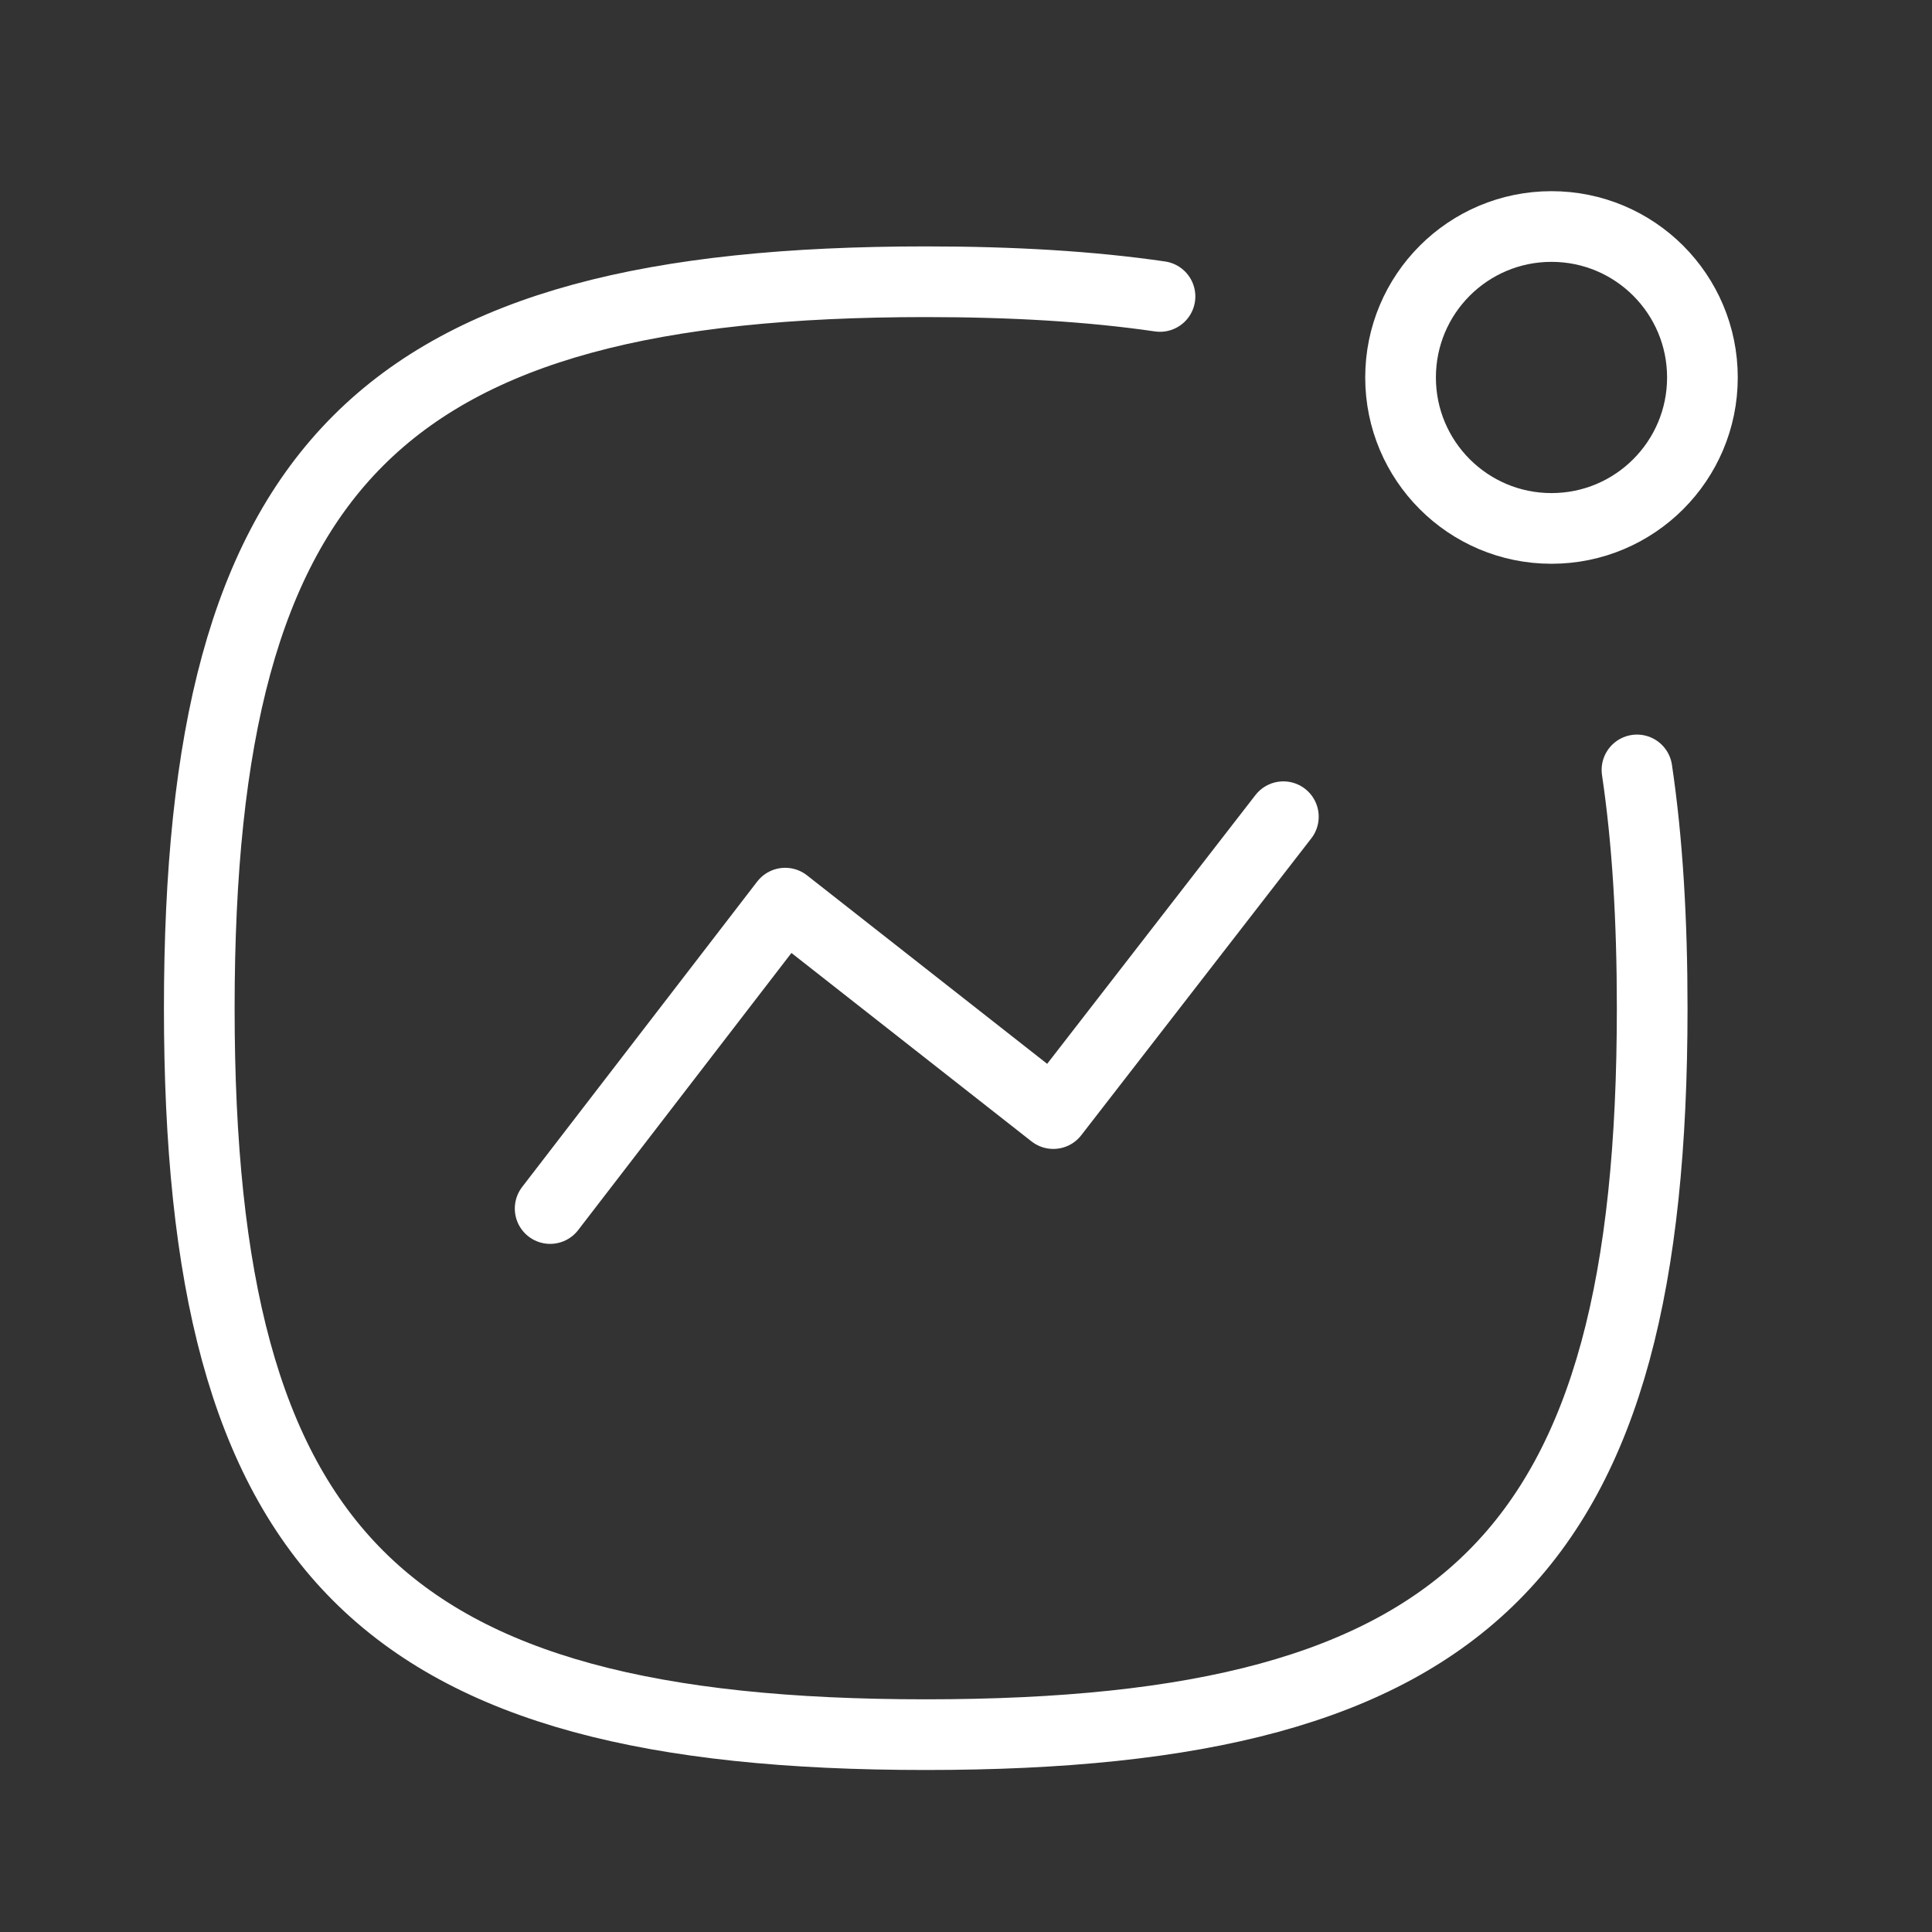 <svg width="41" height="41" viewBox="0 0 41 41" fill="none" xmlns="http://www.w3.org/2000/svg">
<rect x="0" y="0" width="41" height="41" fill="#333333" stroke="none"/>
<g id="Iconly/Curved/Light/Activity">
<g id="Activity">
<path id="Stroke 1" d="M11.675 25.647L16.663 19.166L22.353 23.632L27.235 17.332" stroke="white" stroke-width="1.5" stroke-linecap="round" stroke-linejoin="round"/>
<path id="Stroke 2" fill-rule="evenodd" clip-rule="evenodd" d="M32.925 4.807C34.695 4.807 36.128 6.241 36.128 8.011C36.128 9.779 34.695 11.214 32.925 11.214C31.155 11.214 29.722 9.779 29.722 8.011C29.722 6.241 31.155 4.807 32.925 4.807Z" stroke="white" stroke-width="1.5" stroke-linecap="round" stroke-linejoin="round"/>
<path id="Stroke 4" d="M34.739 16.339C34.961 17.831 35.062 19.511 35.062 21.396C35.062 32.959 31.209 36.812 19.646 36.812C8.084 36.812 4.229 32.959 4.229 21.396C4.229 9.834 8.084 5.979 19.646 5.979C21.496 5.979 23.147 6.077 24.617 6.291" stroke="white" stroke-width="1.5" stroke-linecap="round" stroke-linejoin="round"/>
</g>
</g>
</svg>
